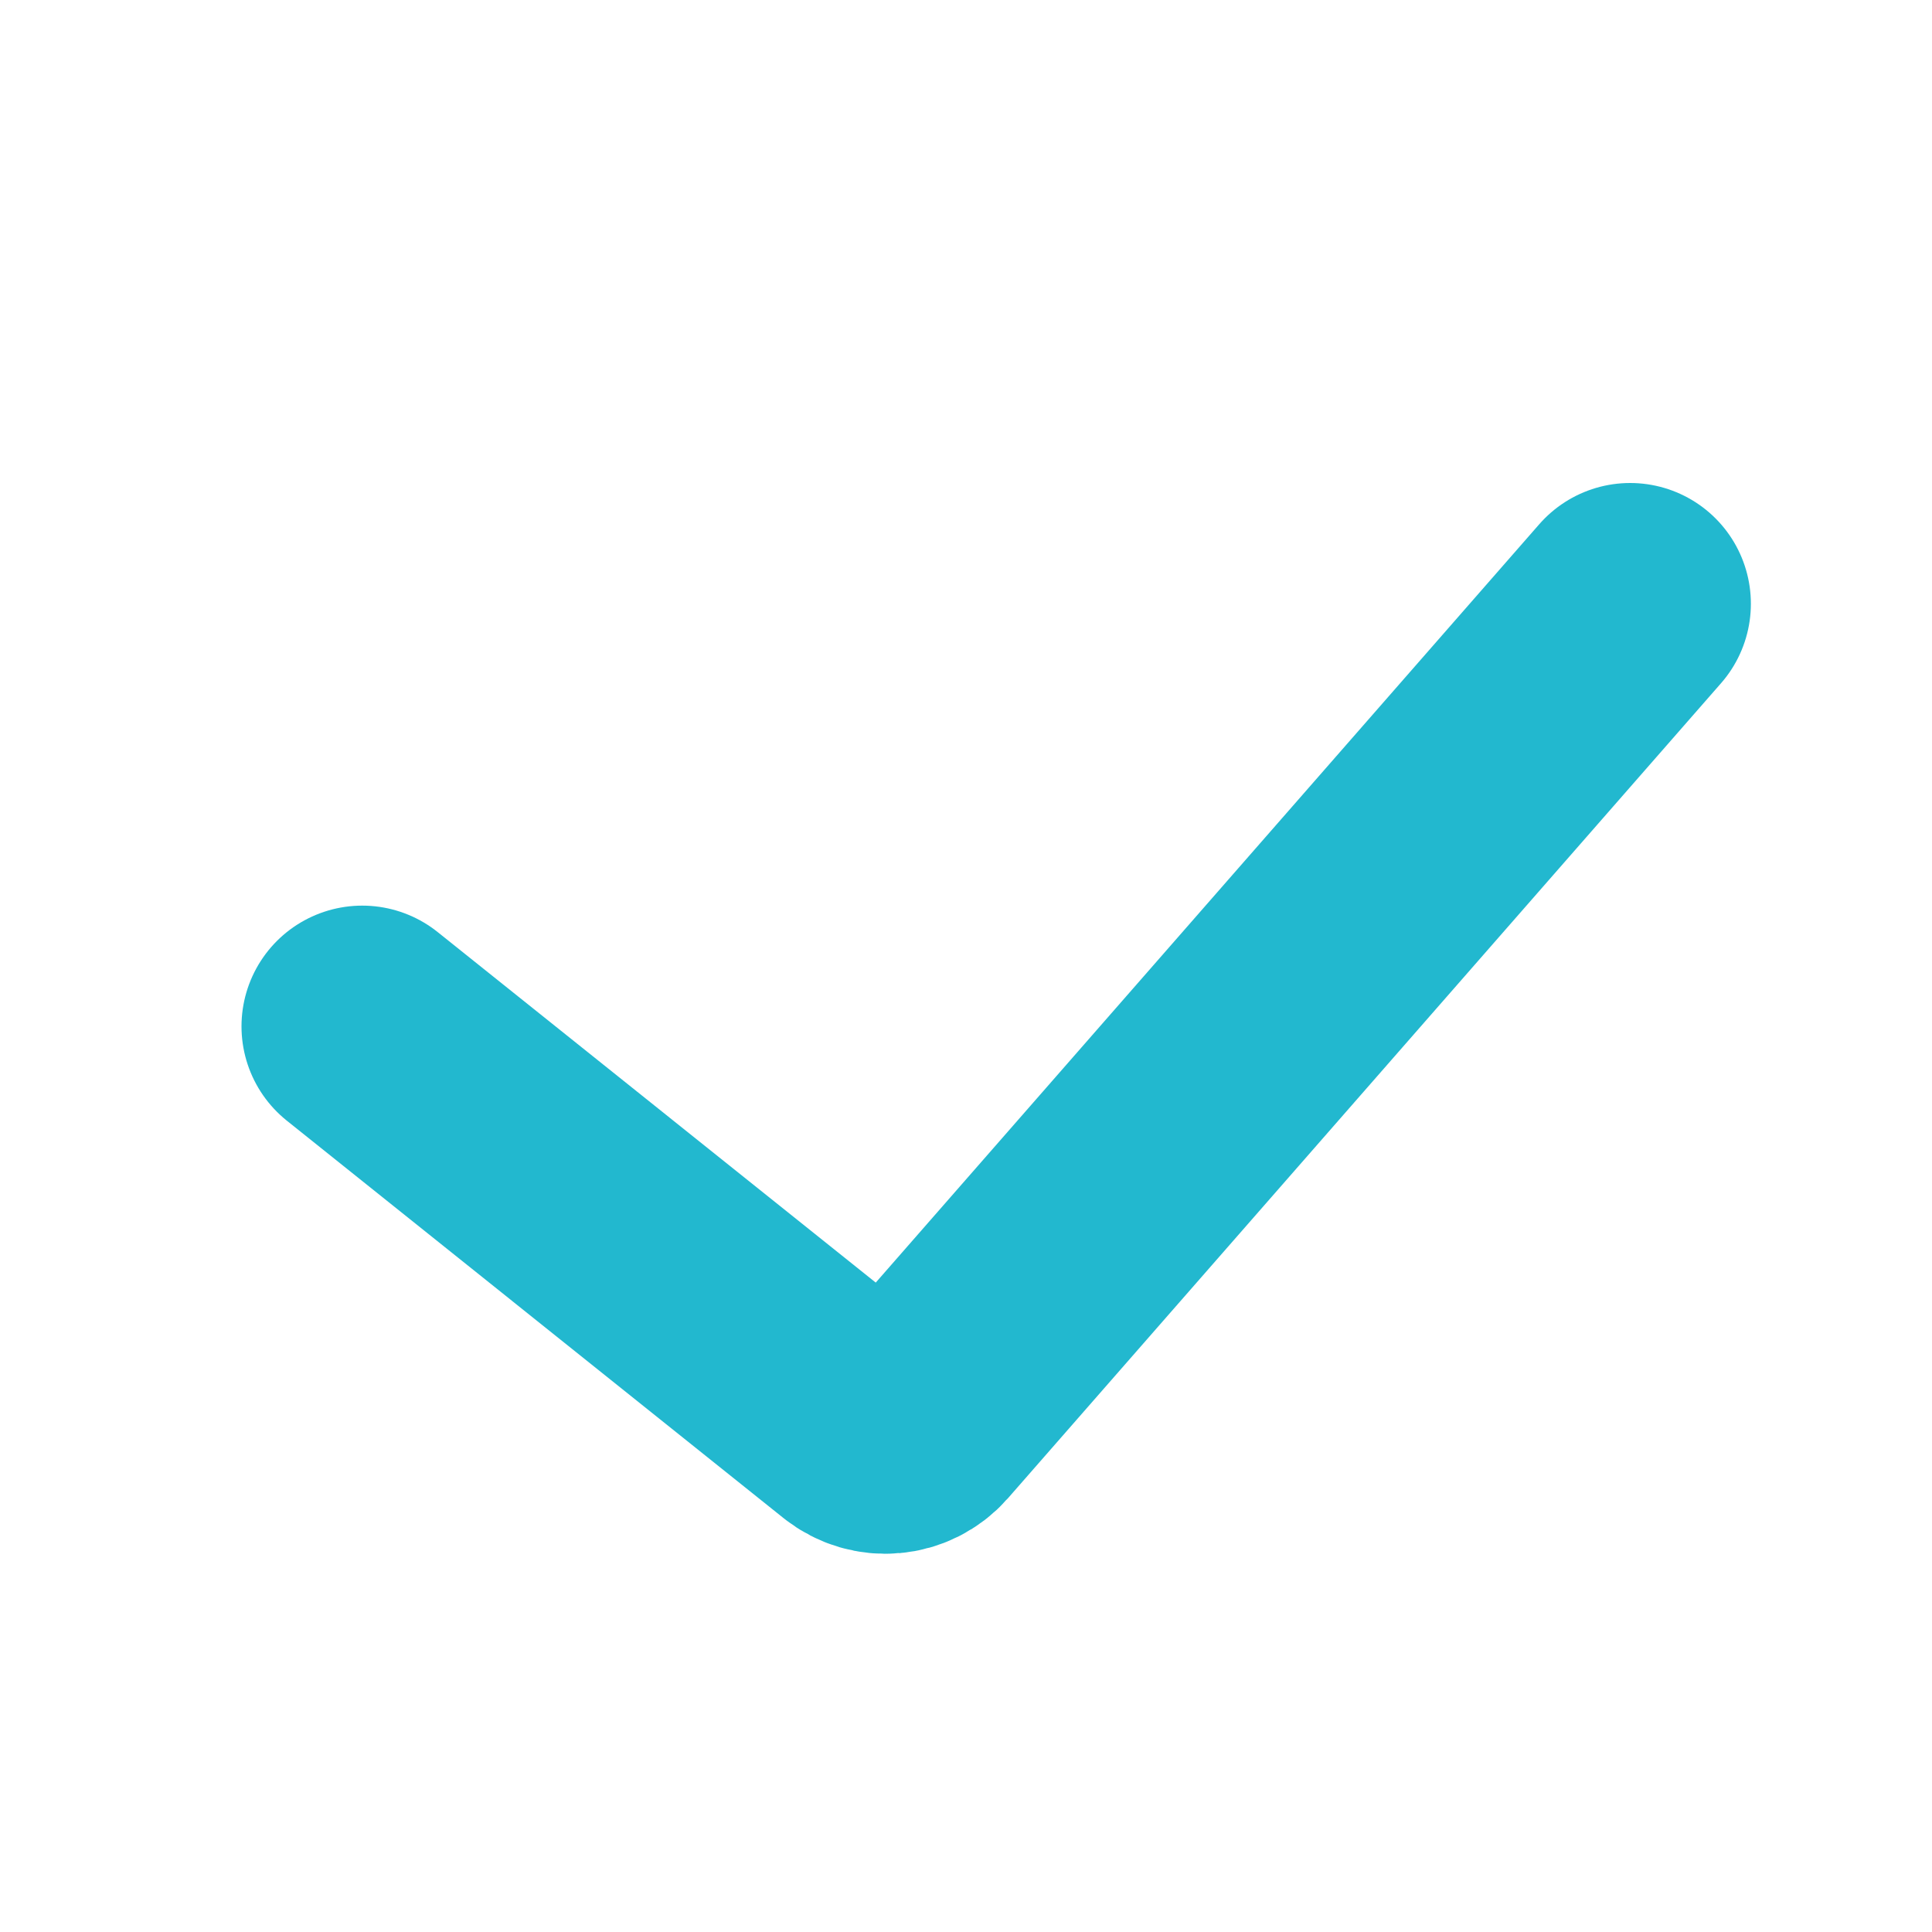 <svg width="16" height="16" viewBox="0 0 16 16" fill="none" xmlns="http://www.w3.org/2000/svg">
<path d="M3 8.5L7.113 11.791C7.26 11.908 7.472 11.889 7.596 11.748L13.5 5" stroke="#22b8cf" stroke-width="2" stroke-linecap="round"/>
</svg>
